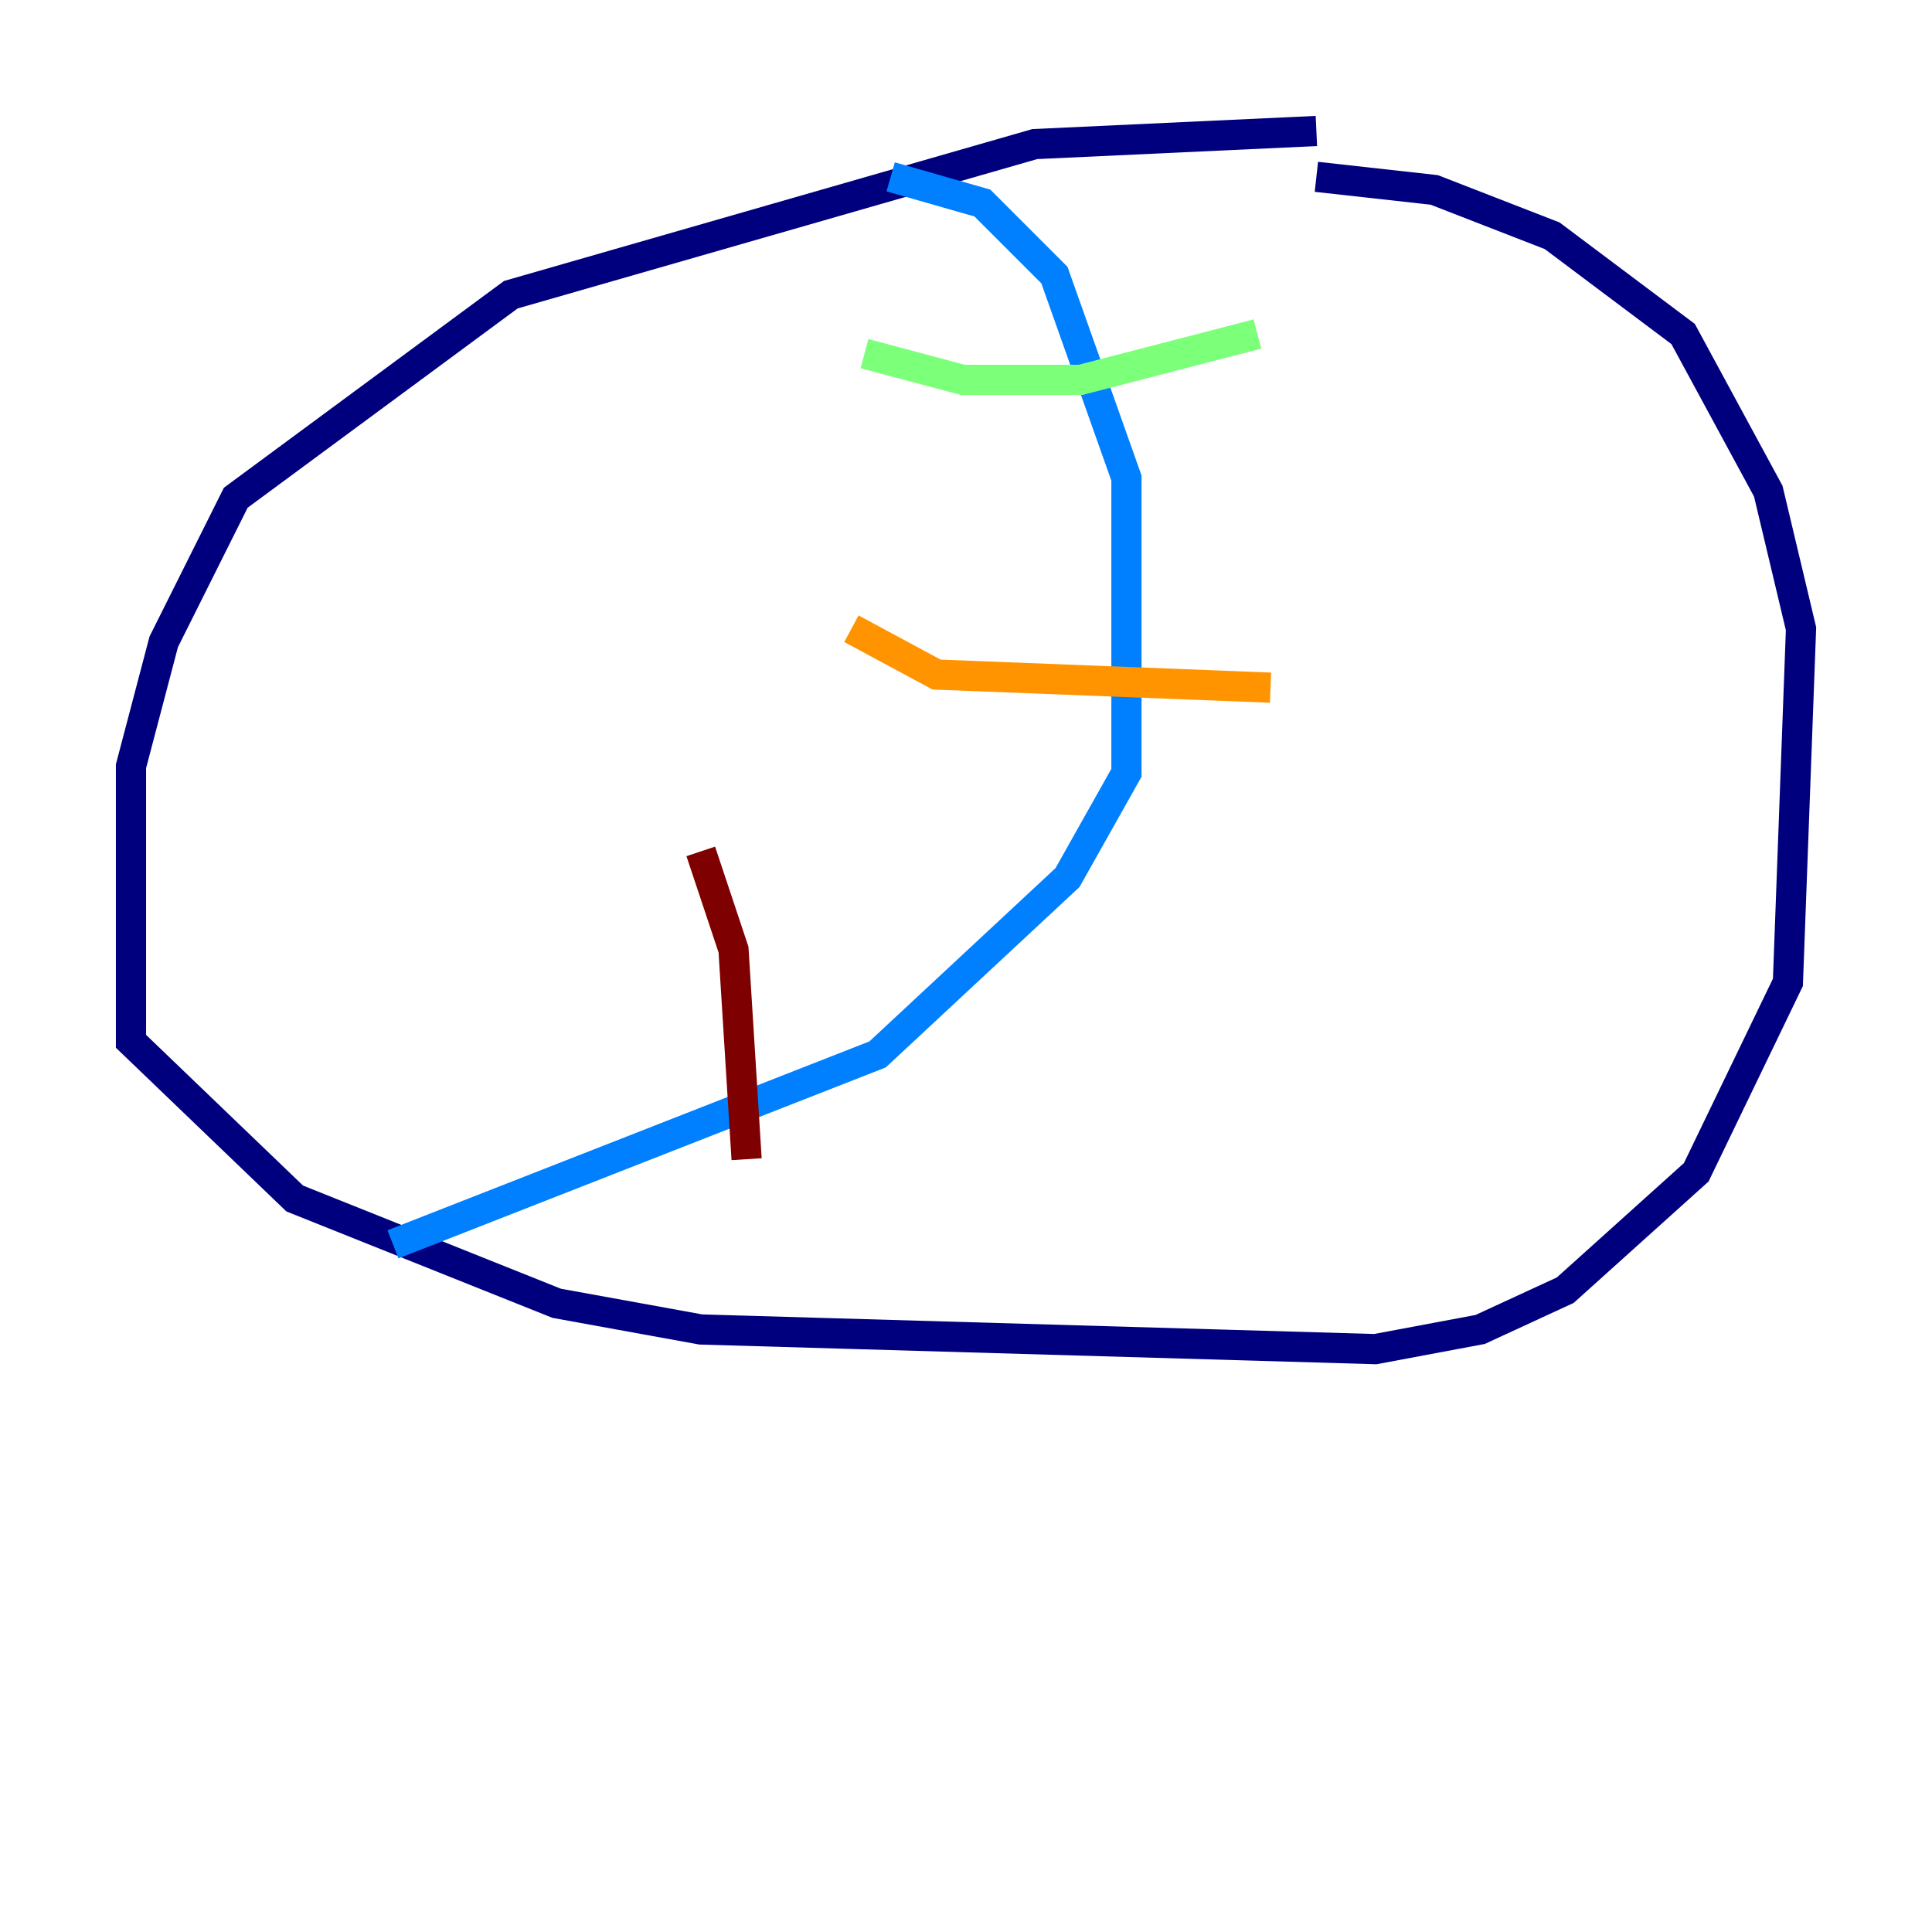 <?xml version="1.0" encoding="utf-8" ?>
<svg baseProfile="tiny" height="128" version="1.2" viewBox="0,0,128,128" width="128" xmlns="http://www.w3.org/2000/svg" xmlns:ev="http://www.w3.org/2001/xml-events" xmlns:xlink="http://www.w3.org/1999/xlink"><defs /><polyline fill="none" points="87.214,8.678 68.556,9.546 33.844,19.525 15.62,32.976 10.848,42.522 8.678,50.766 8.678,68.99 19.525,79.403 36.881,86.346 46.427,88.081 91.119,89.383 98.061,88.081 103.702,85.478 112.38,77.668 118.454,65.085 119.322,41.654 117.153,32.542 111.512,22.129 102.834,15.62 95.024,12.583 87.214,11.715" stroke="#00007f" stroke-width="2" /><polyline fill="none" points="59.01,11.715 65.085,13.451 69.858,18.224 74.63,31.675 74.63,51.2 70.725,58.142 58.142,69.858 26.034,82.441" stroke="#0080ff" stroke-width="2" /><polyline fill="none" points="57.275,23.43 63.783,25.166 71.593,25.166 83.308,22.129" stroke="#7cff79" stroke-width="2" /><polyline fill="none" points="56.407,41.654 62.047,44.691 84.176,45.559" stroke="#ff9400" stroke-width="2" /><polyline fill="none" points="46.427,56.407 48.597,62.915 49.464,76.8" stroke="#7f0000" stroke-width="2" /></svg>
